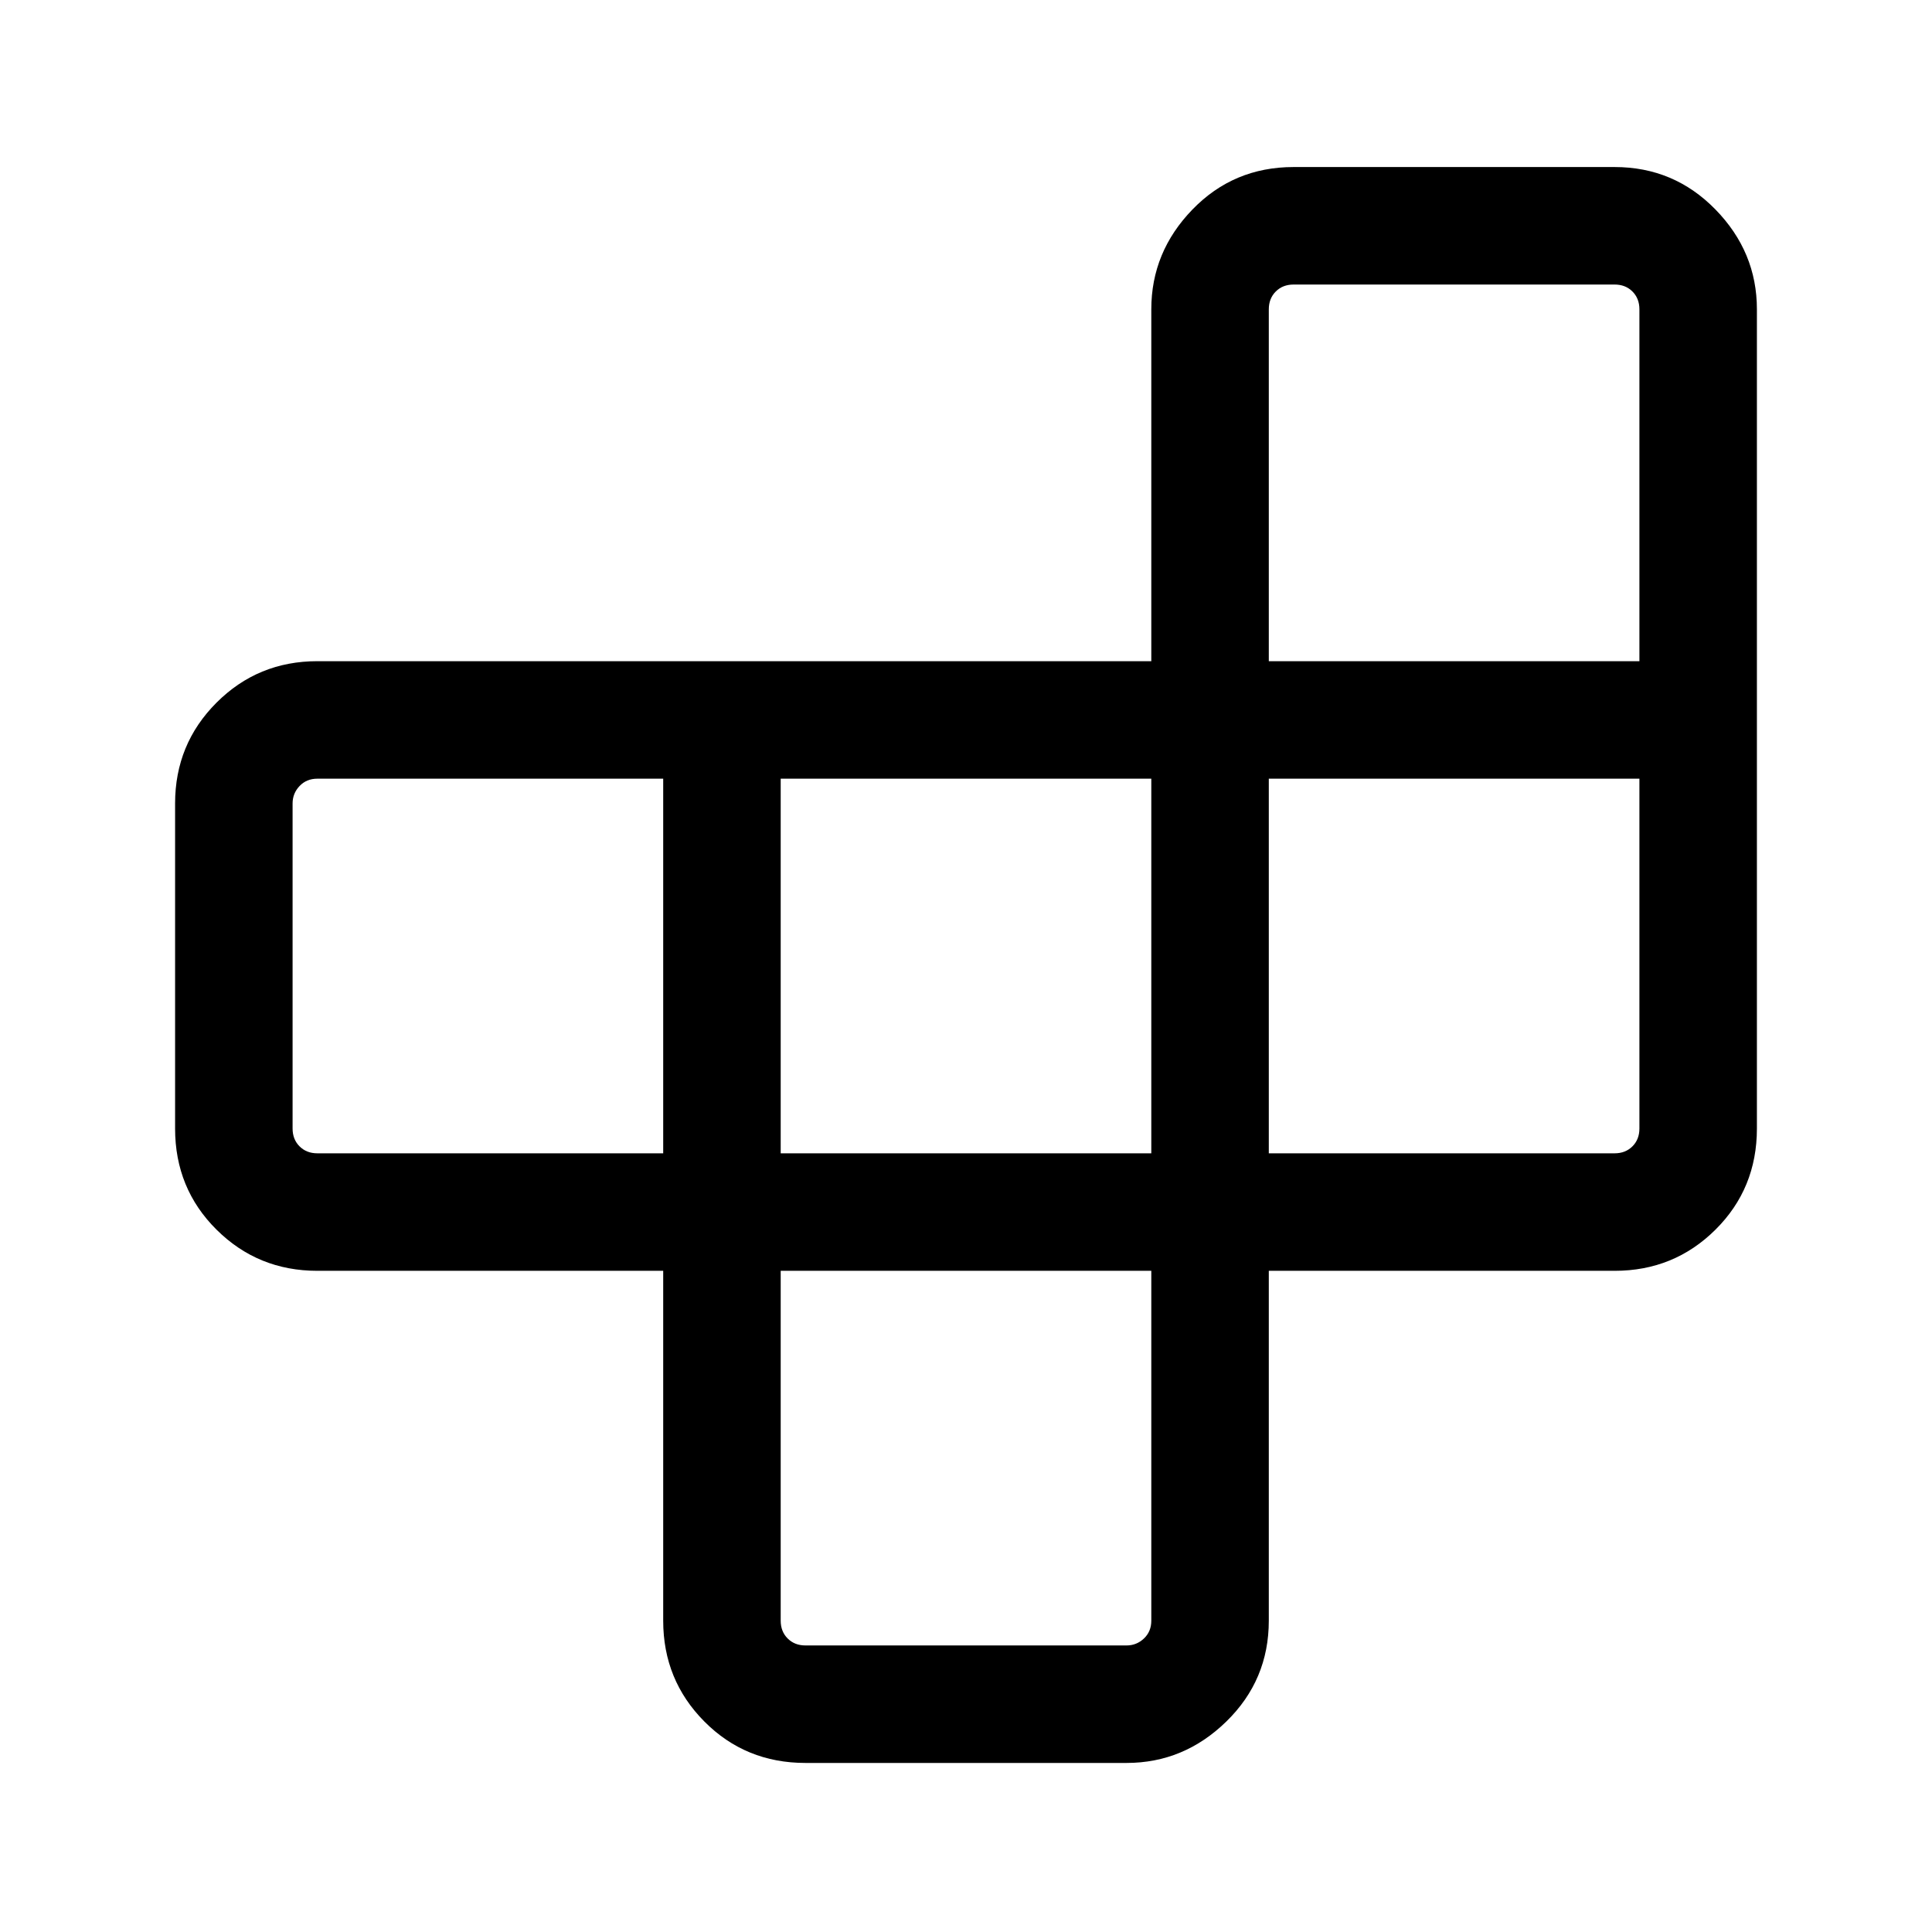 <svg xmlns="http://www.w3.org/2000/svg" height="48" viewBox="0 -960 960 960" width="48"><path d="M387.923-328.539v173.845q0 5.385 3.462 8.847 3.461 3.462 8.846 3.462h159.538q5 0 8.654-3.462t3.654-8.847v-173.845H387.923Zm-58.384-58.384v-186.154H157.694q-5.385 0-8.847 3.654-3.462 3.654-3.462 8.654v161.538q0 5.385 3.462 8.846 3.462 3.462 8.847 3.462h171.845Zm58.384 0h184.154v-186.154H387.923v186.154Zm242.538 0h171.845q5.385 0 8.847-3.462 3.462-3.461 3.462-8.846v-173.846H630.461v186.154Zm0-244.538h184.154v-174.845q0-5.385-3.462-8.847-3.462-3.462-8.847-3.462H642.769q-5.385 0-8.847 3.462-3.461 3.462-3.461 8.847v174.845ZM329.539-328.539H157.694q-29.5 0-50.096-20.447-20.597-20.447-20.597-50.245v-161.538q0-29.499 20.597-50.096 20.596-20.596 50.096-20.596h414.383v-174.845q0-28.5 20.447-49.596 20.447-21.097 50.245-21.097h159.537q29.5 0 50.096 21.097 20.597 21.096 20.597 49.596v407.075q0 29.798-20.597 50.245-20.596 20.447-50.096 20.447H630.461v173.845q0 29.5-21.096 50.096-21.097 20.597-49.596 20.597H400.231q-29.798 0-50.245-20.597-20.447-20.596-20.447-50.096v-173.845Z"/></svg>
